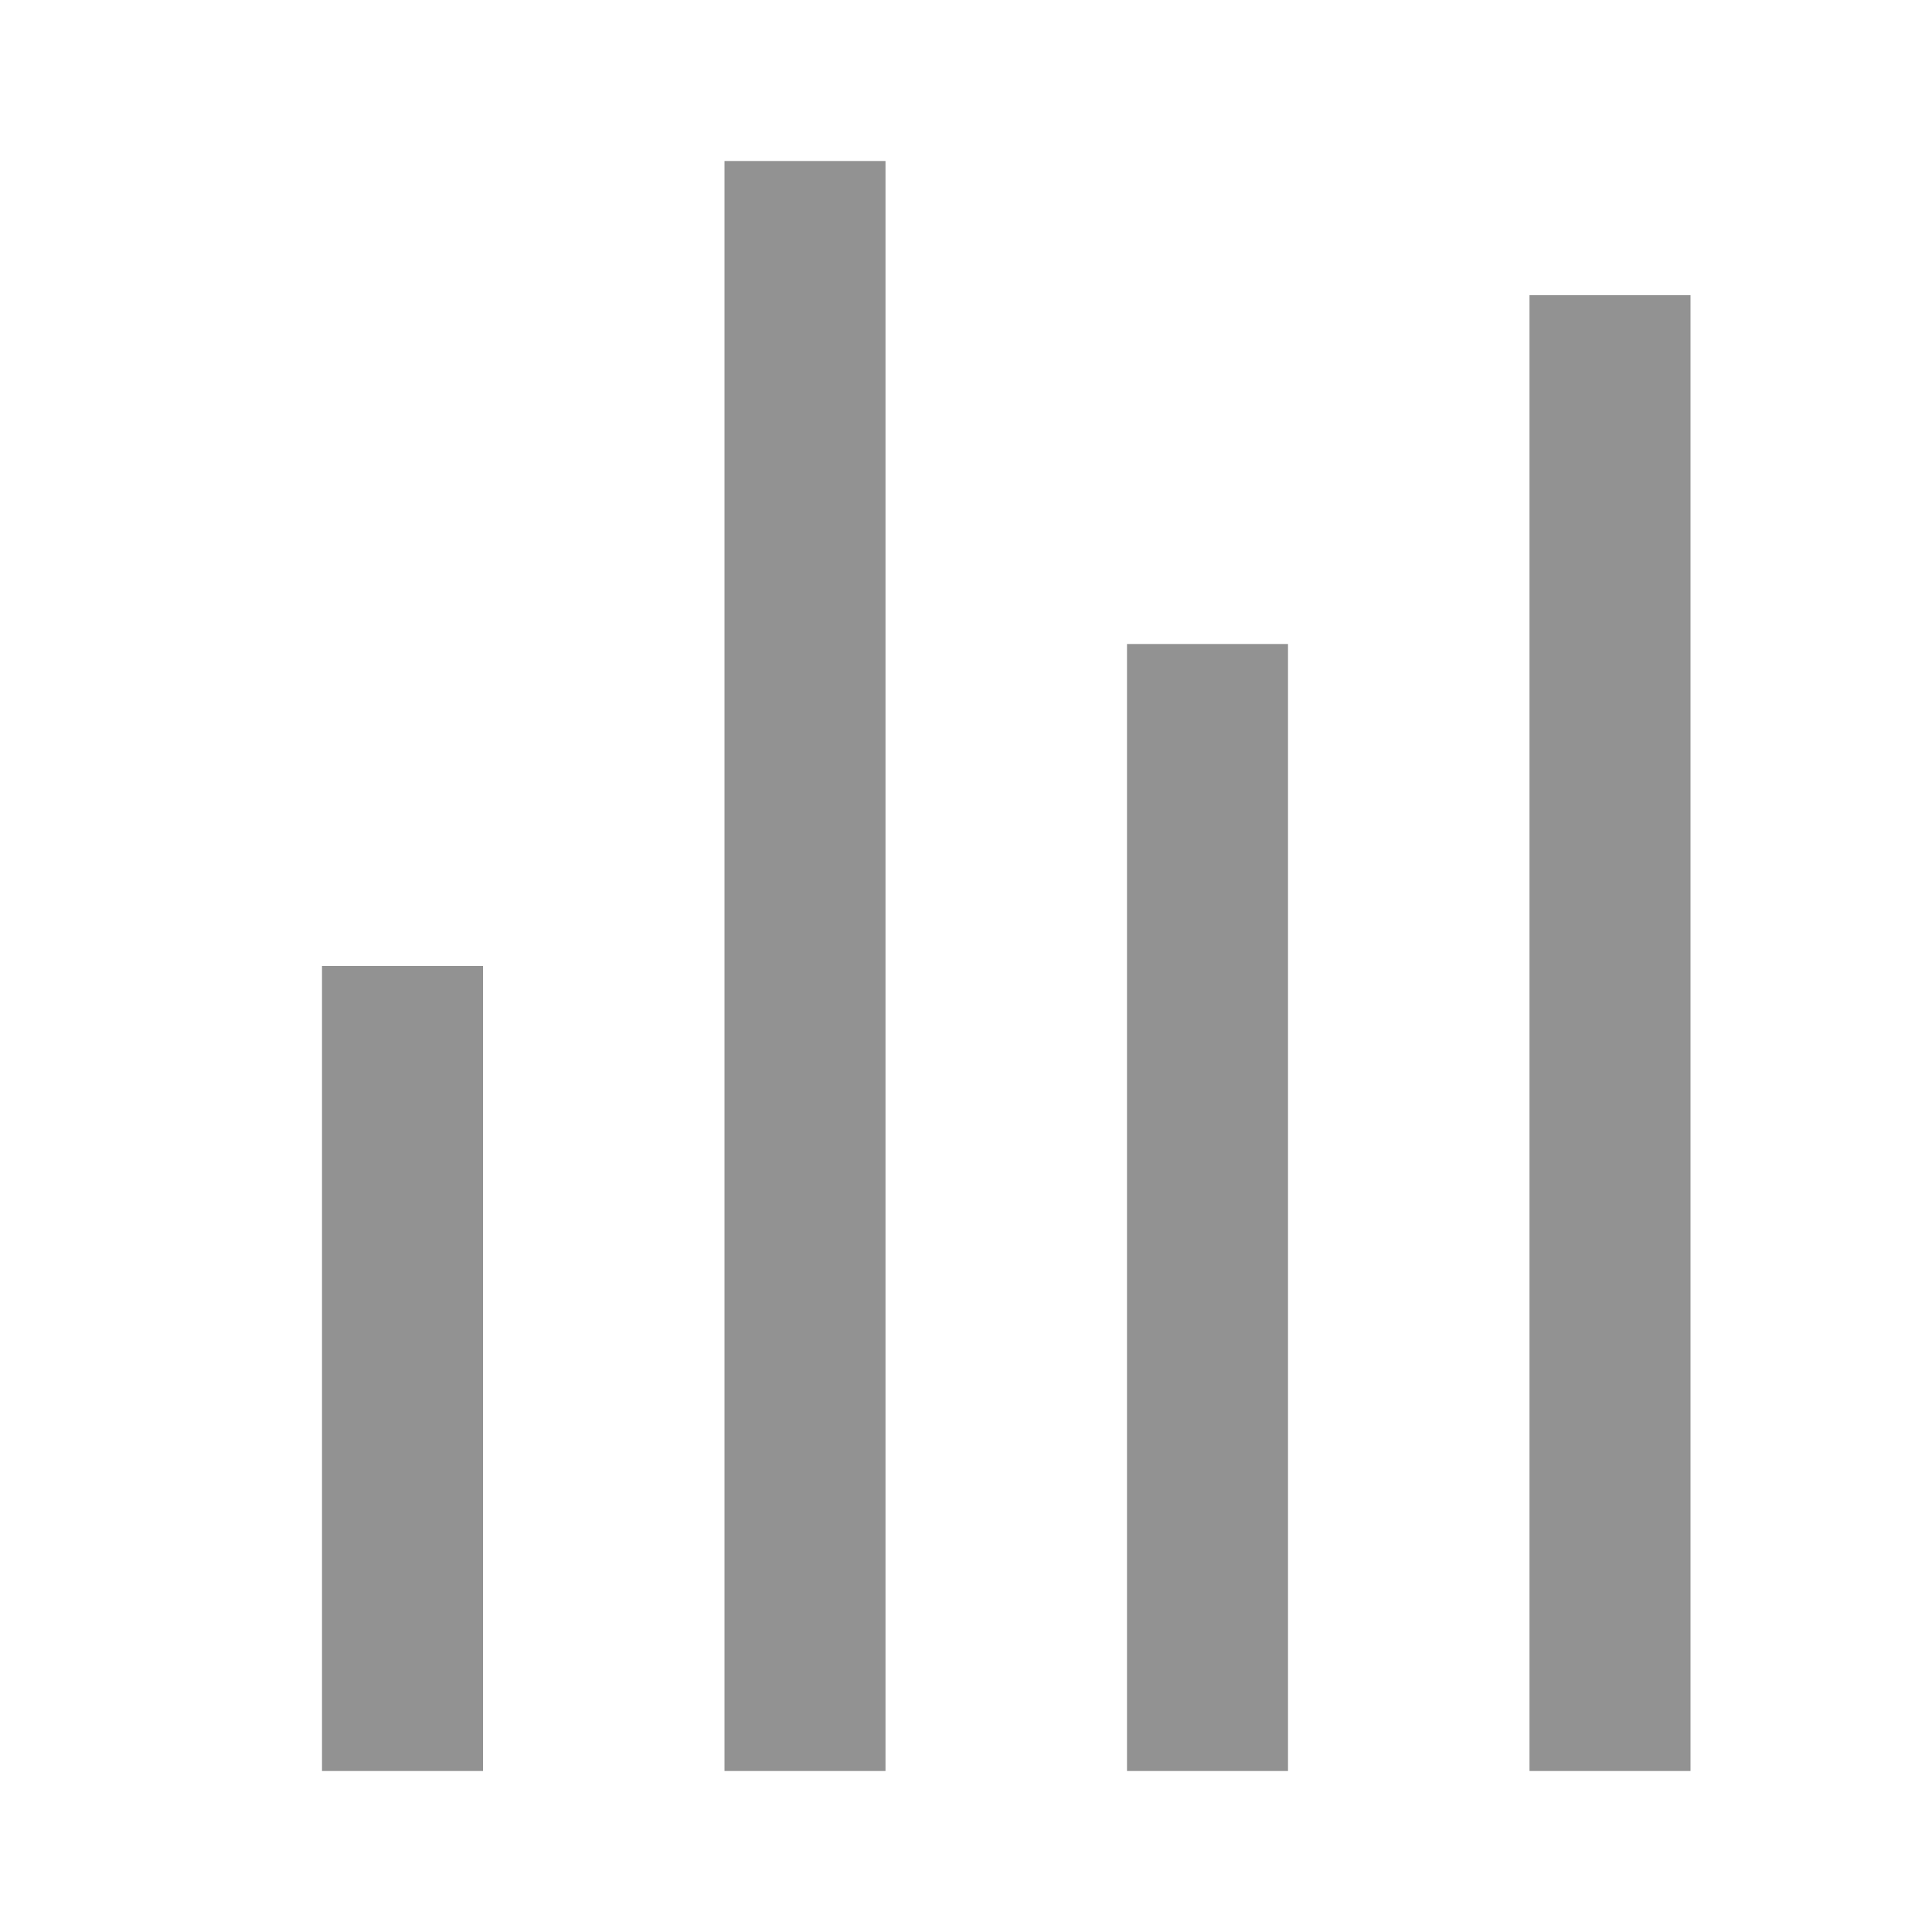 <svg width="24" height="24" viewBox="0 0 24 24" fill="none" xmlns="http://www.w3.org/2000/svg">
<path d="M11 2H9V22H11V2Z" fill="#929292"/>
<path d="M6 12H4V22H6V12Z" fill="#929292"/>
<path d="M16 8H14V22H16V8Z" fill="#929292"/>
<path d="M21 3.667H19V22H21V3.667Z" fill="#929292"/>
</svg>
